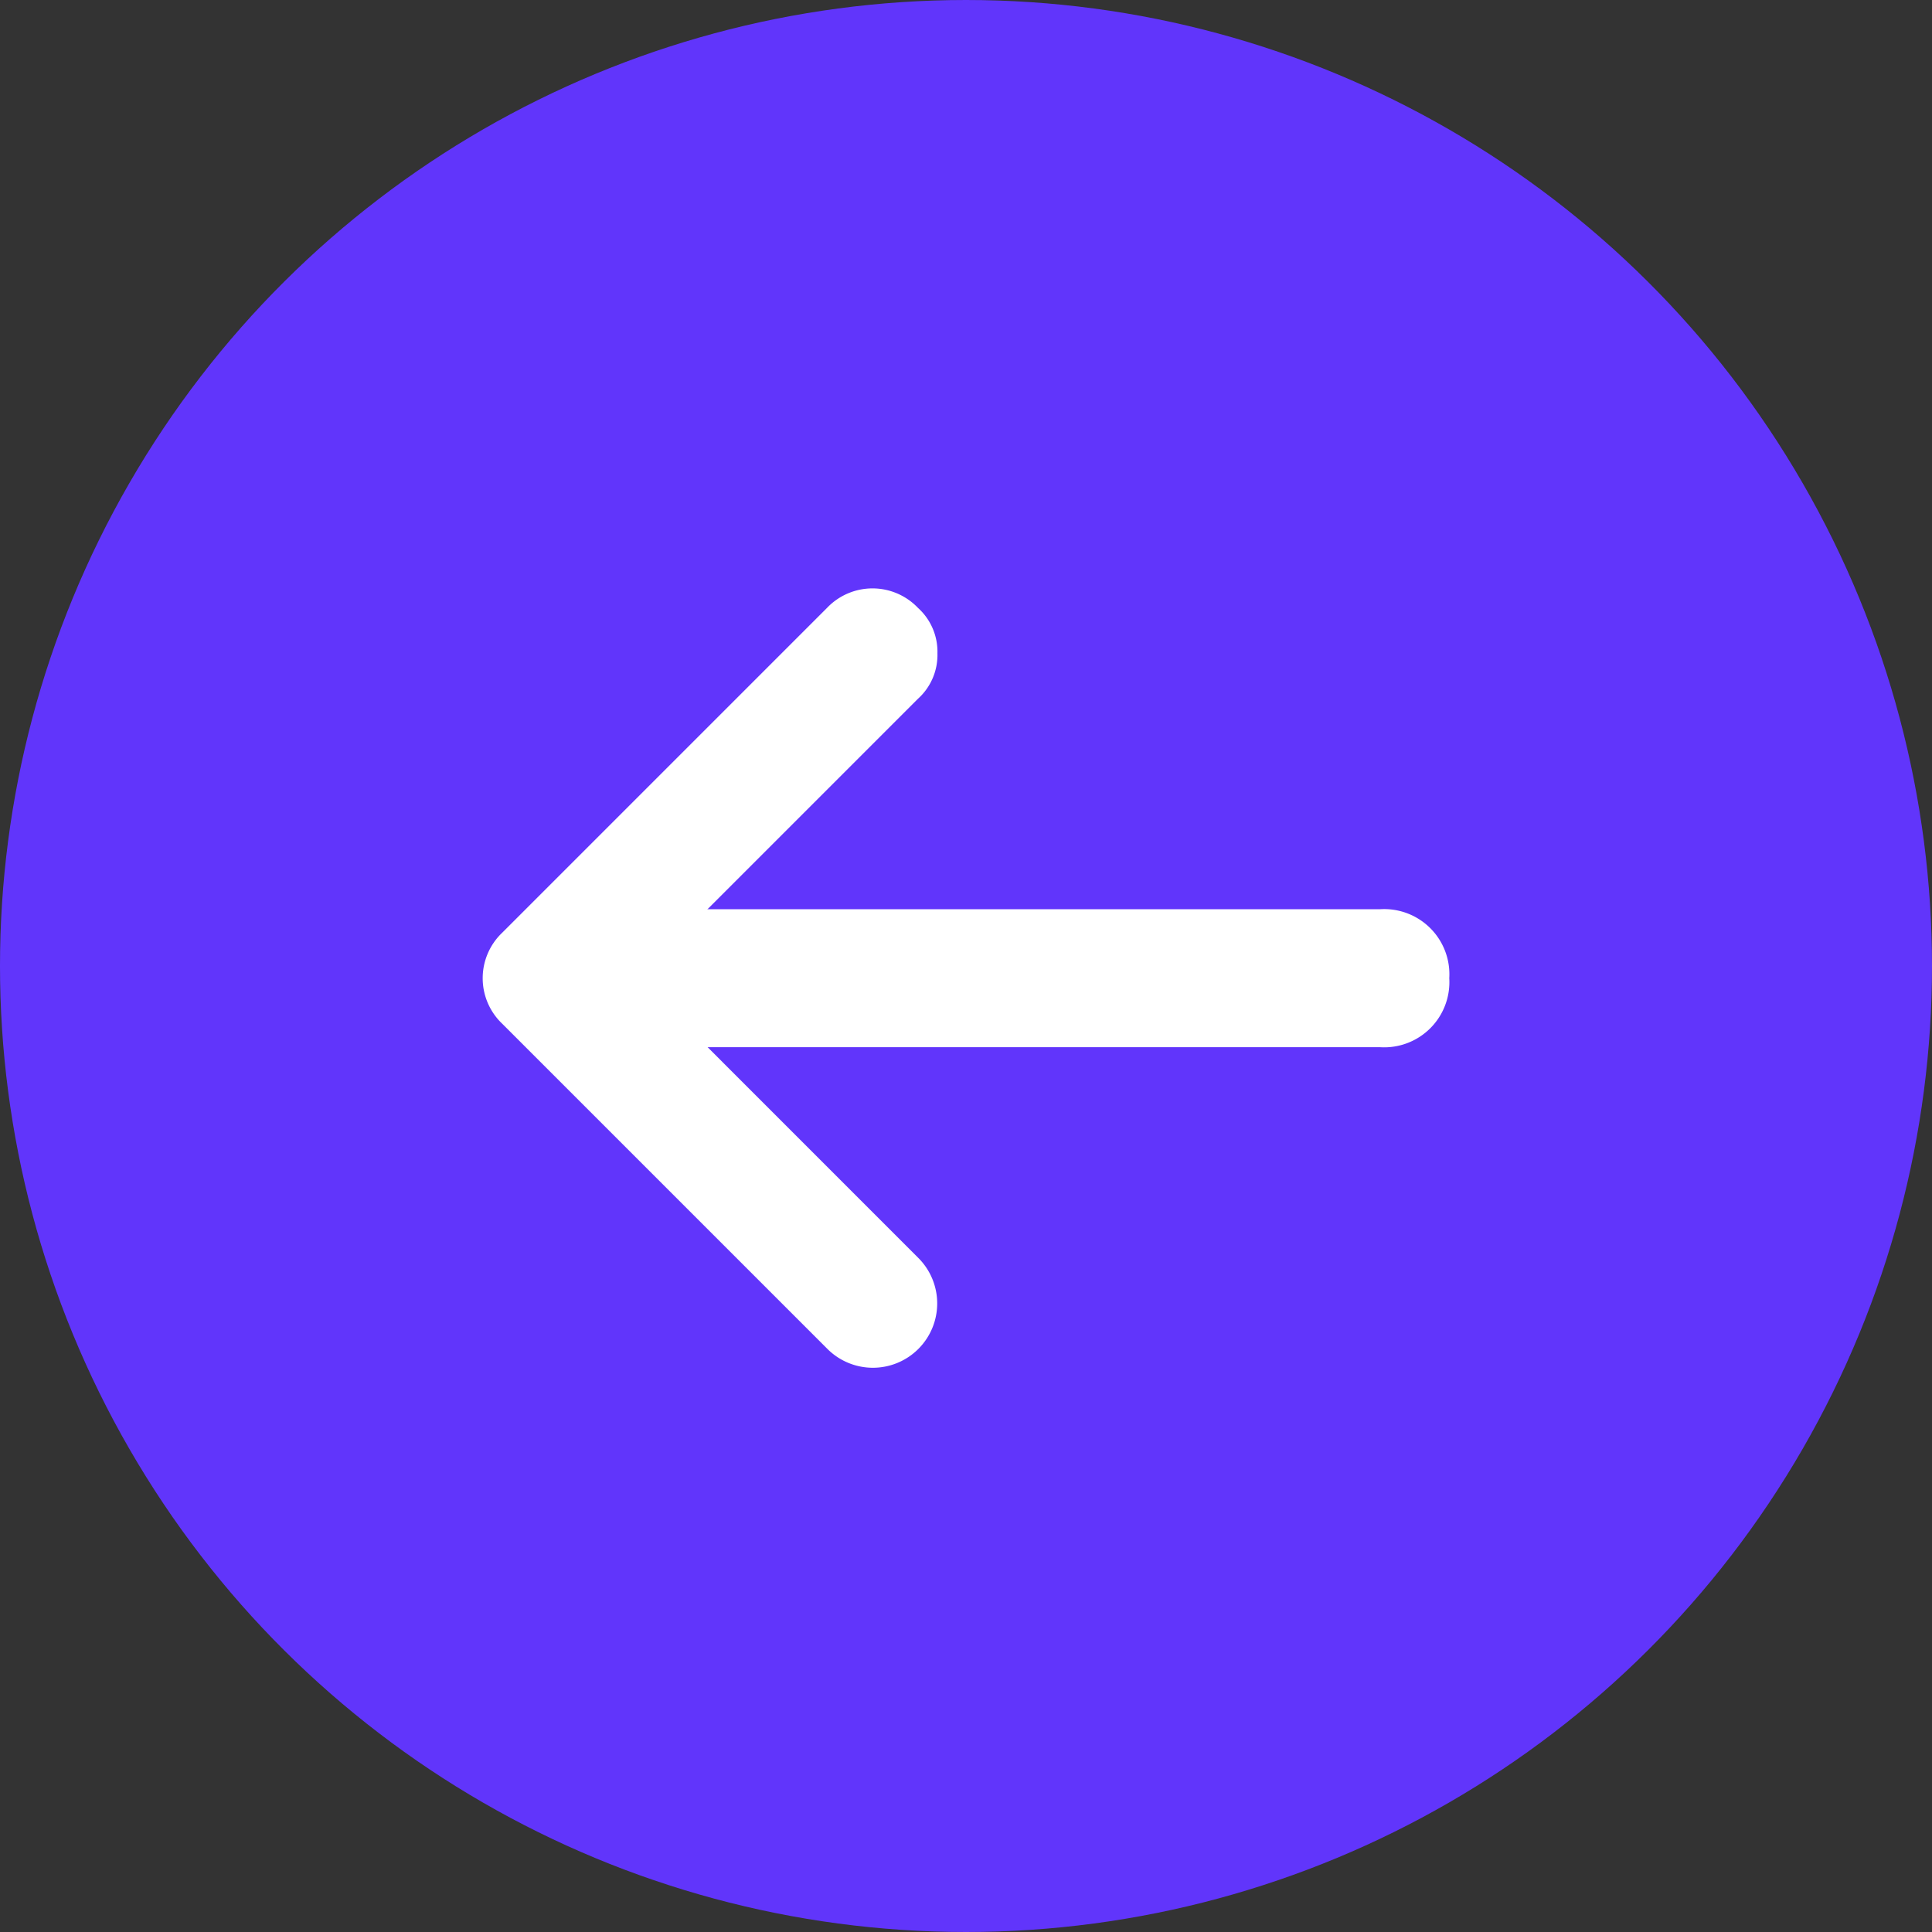 <svg xmlns="http://www.w3.org/2000/svg" width="28" height="28" viewBox="0 0 28 28">
  <rect x="0" y="0" width="28" height="28" fill="#333333" stroke="none"/>
  <g id="Group_7817" data-name="Group 7817" transform="translate(-261.898 569.898) rotate(-90)">
    <circle id="Avatar" cx="14" cy="14" r="14" transform="translate(541.898 261.898)" fill="#6135fb"/>
    <g id="upload" transform="translate(550.072 268.893)">
      <path id="Path_488" data-name="Path 488" d="M16.158,9.591a.855.855,0,0,1-.659-.282L11.45,5.26,7.4,9.309A.932.932,0,1,1,6.082,7.991l4.708-4.708a.91.91,0,0,1,1.318,0l4.708,4.708a.91.91,0,0,1,0,1.318A.855.855,0,0,1,16.158,9.591Z" transform="translate(-5.8 -3)" fill="#fff"/>
      <path id="Path_489" data-name="Path 489" d="M17.5,15.211a.945.945,0,0,1-1-1V4a1,1,0,0,1,2,0v10.21A.945.945,0,0,1,17.5,15.211Z" transform="translate(-11.851 -1.202)" fill="#fff"/>
    </g>
  </g>
</svg>
